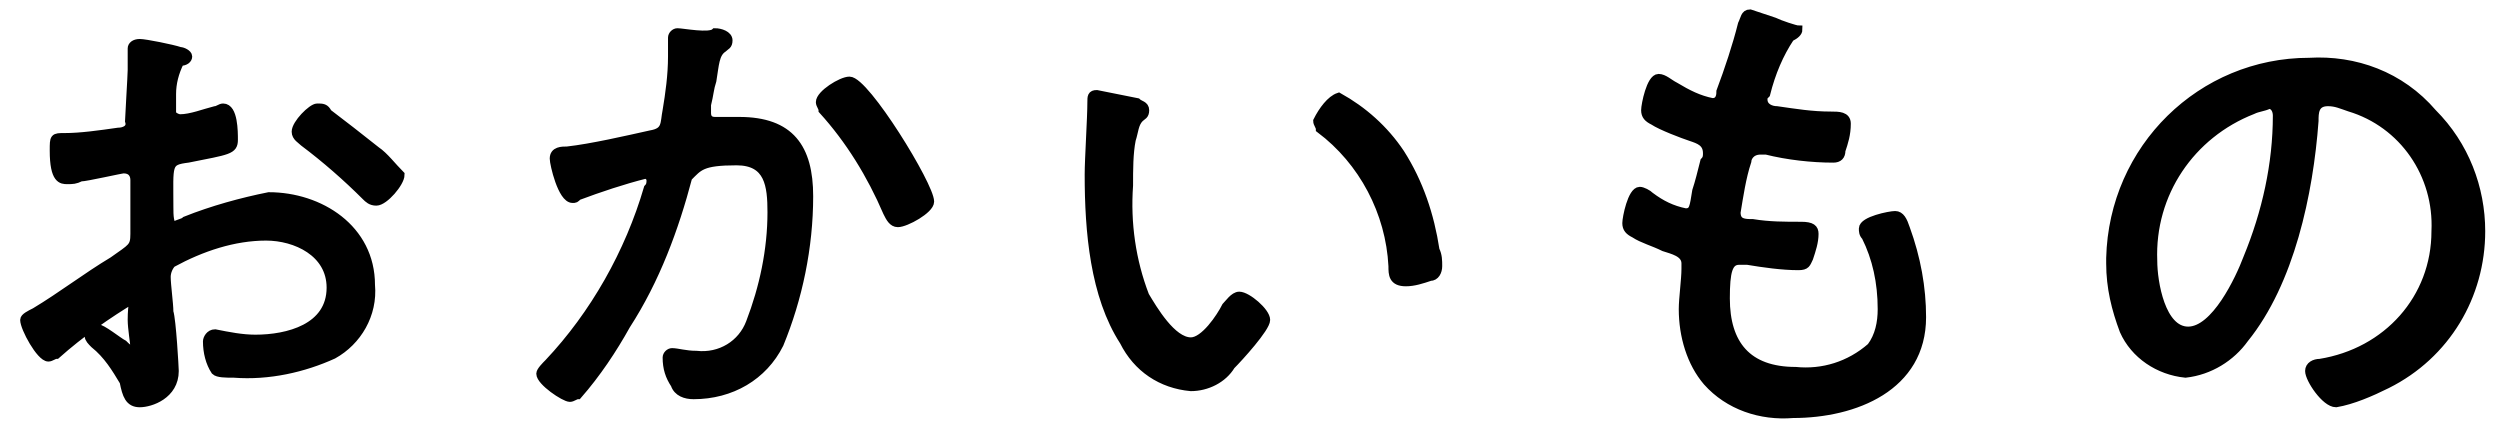 <?xml version="1.0" encoding="utf-8"?>
<!-- Generator: Adobe Illustrator 24.2.0, SVG Export Plug-In . SVG Version: 6.00 Build 0)  -->
<svg version="1.1" id="レイヤー_1" xmlns="http://www.w3.org/2000/svg" xmlns:xlink="http://www.w3.org/1999/xlink" x="0px"
	 y="0px" viewBox="0 0 93 16" style="enable-background:new 0 0 93 16;" xml:space="preserve">
<style type="text/css">
	.st0{stroke:#000000;stroke-width:0.3;}
</style>
<path id="パス_2121" class="st0" d="M11.8,4C11.6,4,11,4.6,11,4.9c0,0.2,0.2,0.3,0.3,0.4c0.8,0.6,1.6,1.3,2.3,2
	c0.1,0.1,0.2,0.2,0.4,0.2c0.3,0,0.9-0.7,0.9-1c-0.3-0.3-0.6-0.7-0.9-0.9c-0.5-0.4-1.4-1.1-1.8-1.4C12.1,4,12,4,11.8,4z M4.9,11.9
	c0,0.3,0.1,0.9,0.1,1c0,0.1,0,0.1-0.1,0.1c-0.1,0-0.2-0.1-0.3-0.2c-0.2-0.1-0.8-0.6-1-0.6c-0.2,0-0.3,0.1-0.3,0.3
	c0,0.1,0.1,0.2,0.2,0.3c0.5,0.4,0.8,0.9,1.1,1.4C4.7,14.7,4.8,15,5.2,15c0.4,0,1.3-0.3,1.3-1.2c0-0.1-0.1-1.9-0.2-2.2
	c0-0.3-0.1-1-0.1-1.3c0-0.2,0.1-0.4,0.2-0.5c1.1-0.6,2.3-1,3.5-1c1.1,0,2.4,0.6,2.4,1.9c0,1.5-1.6,1.9-2.8,1.9c-0.5,0-1-0.1-1.5-0.2
	c-0.2,0-0.3,0.2-0.3,0.3c0,0.4,0.1,0.8,0.3,1.1c0.1,0.1,0.4,0.1,0.7,0.1c1.3,0.1,2.6-0.2,3.7-0.7c0.9-0.5,1.5-1.5,1.4-2.6
	c0-2.1-1.9-3.3-3.8-3.3C9,7.5,7.9,7.8,6.9,8.2C6.8,8.3,6.6,8.3,6.5,8.4C6.3,8.4,6.3,8,6.3,7.7C6.3,6.1,6.2,6,7,5.9
	c1.5-0.3,1.7-0.3,1.7-0.7C8.7,4.9,8.7,4,8.3,4C8.2,4,8.1,4.1,8,4.1C7.6,4.2,7.1,4.4,6.7,4.4c-0.1,0-0.3-0.1-0.3-0.2c0,0,0,0,0,0V4
	c0-0.2,0-0.3,0-0.5c0-0.4,0.1-0.8,0.3-1.2C6.9,2.3,7,2.2,7,2.1c0-0.1-0.2-0.2-0.3-0.2C6.4,1.8,5.4,1.6,5.2,1.6
	C5,1.6,4.9,1.7,4.9,1.8c0,0,0,0,0,0c0,0.1,0,0.1,0,0.2c0,0.2,0,0.4,0,0.6c0,0.2-0.1,1.8-0.1,1.9C4.9,4.8,4.6,4.9,4.4,4.9
	C3.7,5,3,5.1,2.4,5.1C2,5.1,2,5.1,2,5.6c0,1.1,0.3,1.1,0.5,1.1c0.2,0,0.3,0,0.5-0.1c0.2,0,1.5-0.3,1.6-0.3c0.3,0,0.4,0.2,0.4,0.4
	c0,0.7,0,1.3,0,2c0,0.5-0.1,0.5-0.8,1c-1,0.6-1.9,1.3-2.9,1.9c-0.2,0.1-0.4,0.2-0.4,0.3c0,0.3,0.6,1.4,0.9,1.4
	c0.1,0,0.2-0.1,0.3-0.1c0.9-0.8,1.9-1.5,2.9-2.1C5,11,4.9,11.3,4.9,11.9z M31.6,3c-0.3,0-1.1,0.5-1.1,0.8c0,0.1,0.1,0.2,0.1,0.3
	c1,1.1,1.8,2.4,2.4,3.8c0.1,0.2,0.2,0.4,0.4,0.4c0.3,0,1.2-0.5,1.2-0.8C34.6,6.9,32.2,3,31.6,3z M25.2,1.2c-0.1,0-0.2,0.1-0.2,0.2
	v0.1c0,0.2,0,0.4,0,0.6c0,0.7-0.1,1.4-0.2,2c-0.1,0.5,0,0.8-0.6,0.9c-0.9,0.2-2.2,0.5-3.1,0.6c-0.2,0-0.5,0-0.5,0.3
	c0,0.2,0.3,1.5,0.7,1.5c0.1,0,0.1,0,0.2-0.1c0.8-0.3,1.7-0.6,2.5-0.8c0.1,0,0.2,0.1,0.2,0.2c0,0,0,0,0,0c0,0.1,0,0.2-0.1,0.3
	c-0.7,2.4-2,4.7-3.7,6.5c-0.1,0.1-0.3,0.3-0.3,0.4c0,0.3,0.9,0.9,1.1,0.9c0.1,0,0.2-0.1,0.3-0.1c0.7-0.8,1.3-1.7,1.8-2.6
	c1.1-1.7,1.8-3.6,2.3-5.5C26,6.2,26.1,6,27.4,6c1.2,0,1.3,0.9,1.3,1.9c0,1.4-0.3,2.8-0.8,4.1c-0.3,0.8-1.1,1.3-2,1.2
	c-0.4,0-0.7-0.1-0.9-0.1c-0.1,0-0.2,0.1-0.2,0.2c0,0.4,0.1,0.7,0.3,1c0.1,0.3,0.4,0.4,0.7,0.4c1.4,0,2.6-0.7,3.2-1.9
	c0.7-1.7,1.1-3.6,1.1-5.5c0-1.8-0.7-2.8-2.6-2.8c-0.3,0-0.8,0-0.9,0c-0.2,0-0.3-0.1-0.3-0.3c0,0,0,0,0-0.1c0-0.1,0-0.1,0-0.2
	c0.1-0.4,0.1-0.6,0.2-0.9c0.1-0.6,0.1-1,0.4-1.2c0.1-0.1,0.2-0.1,0.2-0.3c0-0.2-0.3-0.3-0.5-0.3C26.4,1.4,25.4,1.2,25.2,1.2z
	 M49,4.5c0,0.1,0.1,0.2,0.1,0.3c1.6,1.2,2.6,3.1,2.7,5.1c0,0.3,0,0.6,0.5,0.6c0.3,0,0.6-0.1,0.9-0.2c0.2,0,0.3-0.2,0.3-0.4
	c0-0.2,0-0.4-0.1-0.6c-0.2-1.3-0.6-2.5-1.3-3.6c-0.6-0.9-1.4-1.6-2.3-2.1C49.5,3.7,49.2,4.1,49,4.5z M40.8,3.5
	c-0.2,0-0.2,0.1-0.2,0.3c0,0.6-0.1,2.1-0.1,2.7c0,2.1,0.2,4.5,1.3,6.2c0.5,1,1.4,1.6,2.5,1.7c0.6,0,1.2-0.3,1.5-0.8
	c0.3-0.3,1.3-1.4,1.3-1.7c0-0.3-0.7-0.9-1-0.9c-0.2,0-0.4,0.3-0.5,0.4c-0.2,0.4-0.8,1.3-1.3,1.3c-0.7,0-1.4-1.2-1.7-1.7
	c-0.5-1.3-0.7-2.7-0.6-4.1c0-0.6,0-1.2,0.1-1.7c0.1-0.3,0.1-0.6,0.3-0.8c0.1-0.1,0.2-0.1,0.2-0.3c0-0.2-0.2-0.2-0.3-0.3
	C41.8,3.7,41.3,3.6,40.8,3.5L40.8,3.5z M66,0.8c-0.3-0.1-0.6-0.2-0.9-0.3c-0.2,0-0.2,0.2-0.3,0.4c-0.2,0.8-0.5,1.7-0.8,2.5
	C64,3.5,64,3.8,63.7,3.8c-0.5-0.1-0.9-0.3-1.4-0.6c-0.2-0.1-0.4-0.3-0.6-0.3c-0.3,0-0.5,1-0.5,1.2c0,0.2,0.1,0.3,0.3,0.4
	c0.3,0.2,1.1,0.5,1.4,0.6c0.3,0.1,0.6,0.2,0.6,0.6c0,0.1,0,0.2-0.1,0.3c-0.1,0.4-0.2,0.8-0.3,1.1C63,7.7,63,7.9,62.7,7.9
	c-0.5-0.1-0.9-0.3-1.3-0.6c-0.1-0.1-0.3-0.2-0.4-0.2c-0.3,0-0.5,1-0.5,1.2c0,0.2,0.1,0.3,0.3,0.4c0.3,0.2,0.7,0.3,1.1,0.5
	c0.3,0.1,0.8,0.2,0.8,0.6v0.2c0,0.4-0.1,1.1-0.1,1.5c0,1,0.3,2,0.9,2.7c0.8,0.9,2,1.3,3.2,1.2c2.3,0,4.8-1,4.8-3.6
	c0-1.1-0.2-2.2-0.6-3.3c-0.1-0.3-0.2-0.5-0.4-0.5c-0.2,0-1.2,0.2-1.2,0.5c0,0.1,0,0.2,0.1,0.3c0.4,0.8,0.6,1.7,0.6,2.7
	c0,0.5-0.1,1-0.4,1.4c-0.8,0.7-1.8,1-2.8,0.9c-1.8,0-2.6-1-2.6-2.7c0-1,0.1-1.4,0.5-1.4c0.1,0,0.2,0,0.3,0c0.6,0.1,1.3,0.2,1.9,0.2
	c0.3,0,0.3-0.1,0.4-0.3c0.1-0.3,0.2-0.6,0.2-0.9c0-0.2-0.1-0.3-0.5-0.3c-0.6,0-1.2,0-1.8-0.1c-0.3,0-0.6,0-0.6-0.4
	c0.1-0.6,0.2-1.3,0.4-1.9c0-0.1,0.1-0.4,0.5-0.4c0.1,0,0.1,0,0.2,0c0.8,0.2,1.7,0.3,2.5,0.3c0.2,0,0.3-0.1,0.3-0.3
	c0.1-0.3,0.2-0.6,0.2-1c0-0.3-0.3-0.3-0.6-0.3c-0.7,0-1.3-0.1-2-0.2c-0.2,0-0.5-0.1-0.5-0.4c0-0.1,0-0.1,0.1-0.2
	c0.2-0.8,0.5-1.5,0.9-2.1c0.2-0.1,0.3-0.2,0.3-0.3C66.8,1.1,66.2,0.9,66,0.8z M84.4,3.9c0.2,0,0.3,0.2,0.3,0.4
	c0,1.8-0.4,3.6-1.1,5.3c-0.3,0.8-1.2,2.7-2.2,2.7c-1,0-1.3-1.8-1.3-2.6C80,7.2,81.5,5,83.8,4.1C84,4,84.2,4,84.4,3.9z M85.9,2.3
	c-4,0-7.3,3.2-7.4,7.3c0,0.1,0,0.1,0,0.2c0,0.9,0.2,1.7,0.5,2.5c0.4,0.9,1.3,1.5,2.3,1.6c0.9-0.1,1.7-0.6,2.2-1.3
	c1.7-2.1,2.4-5.4,2.6-8.1c0-0.3,0-0.7,0.5-0.7c0.3,0,0.5,0.1,0.8,0.2c2,0.6,3.3,2.5,3.2,4.6c0,2.5-1.8,4.5-4.3,4.9
	c-0.2,0-0.4,0.1-0.4,0.3c0,0.3,0.6,1.2,1,1.2c0.6-0.1,1.3-0.4,1.9-0.7c2.2-1.1,3.5-3.3,3.5-5.7c0-1.6-0.6-3.2-1.8-4.4
	C89.3,2.8,87.6,2.2,85.9,2.3z"/>
</svg>
